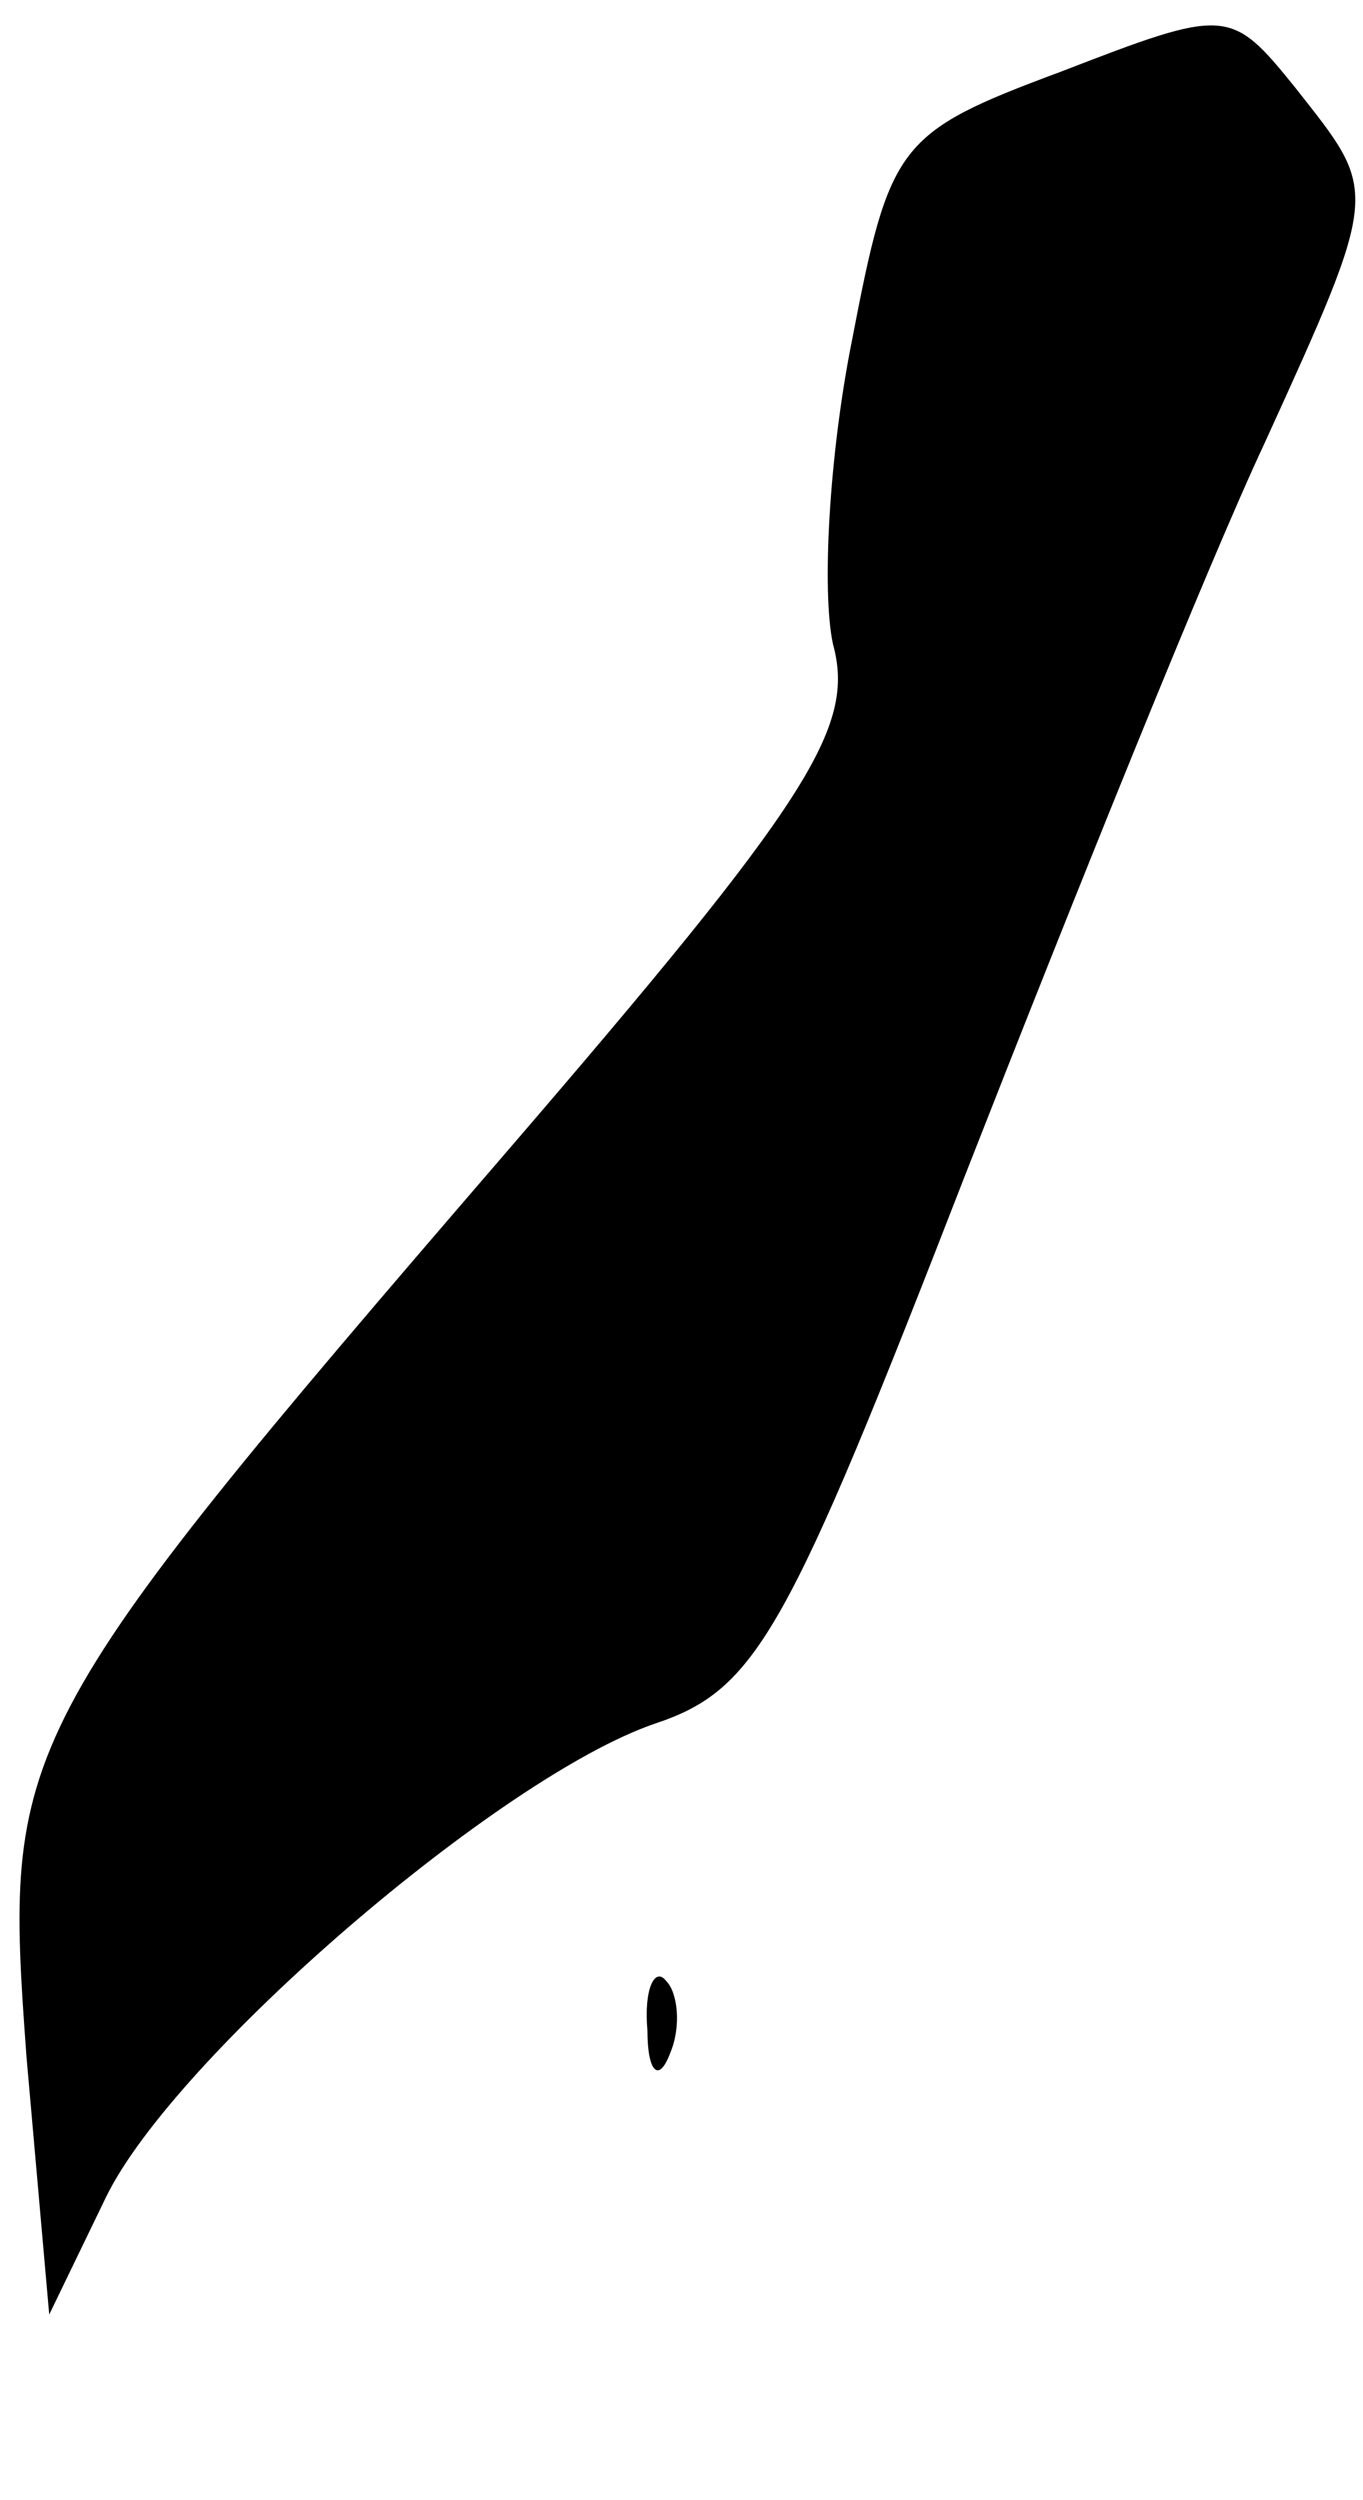 <?xml version="1.0" standalone="no"?>
<!DOCTYPE svg PUBLIC "-//W3C//DTD SVG 20010904//EN"
 "http://www.w3.org/TR/2001/REC-SVG-20010904/DTD/svg10.dtd">
<svg version="1.0" xmlns="http://www.w3.org/2000/svg"
 width="36pt" height="66pt" viewBox="0 0 36 66"
 preserveAspectRatio="xMidYMid meet">
<g transform="translate(0,66) scale(0.1,-0.1)"
fill="#000000" stroke="none">
<path fill="#000000" stroke="none" d="M280 641 c-43 -16 -45 -19 -55 -71 -6
-30 -8 -66 -5 -80 6 -22 -6 -41 -87 -135 -131 -152 -132 -156 -126 -238 l6
-68 15 31 c18 37 104 111 145 125 27 9 35 24 82 145 29 74 64 161 79 193 31
68 30 66 8 94 -17 21 -18 21 -62 4z"/>
<path fill="#000000" stroke="none" d="M171 124 c0 -11 3 -14 6 -6 3 7 2 16
-1 19 -3 4 -6 -2 -5 -13z"/>
</g>
</svg>
